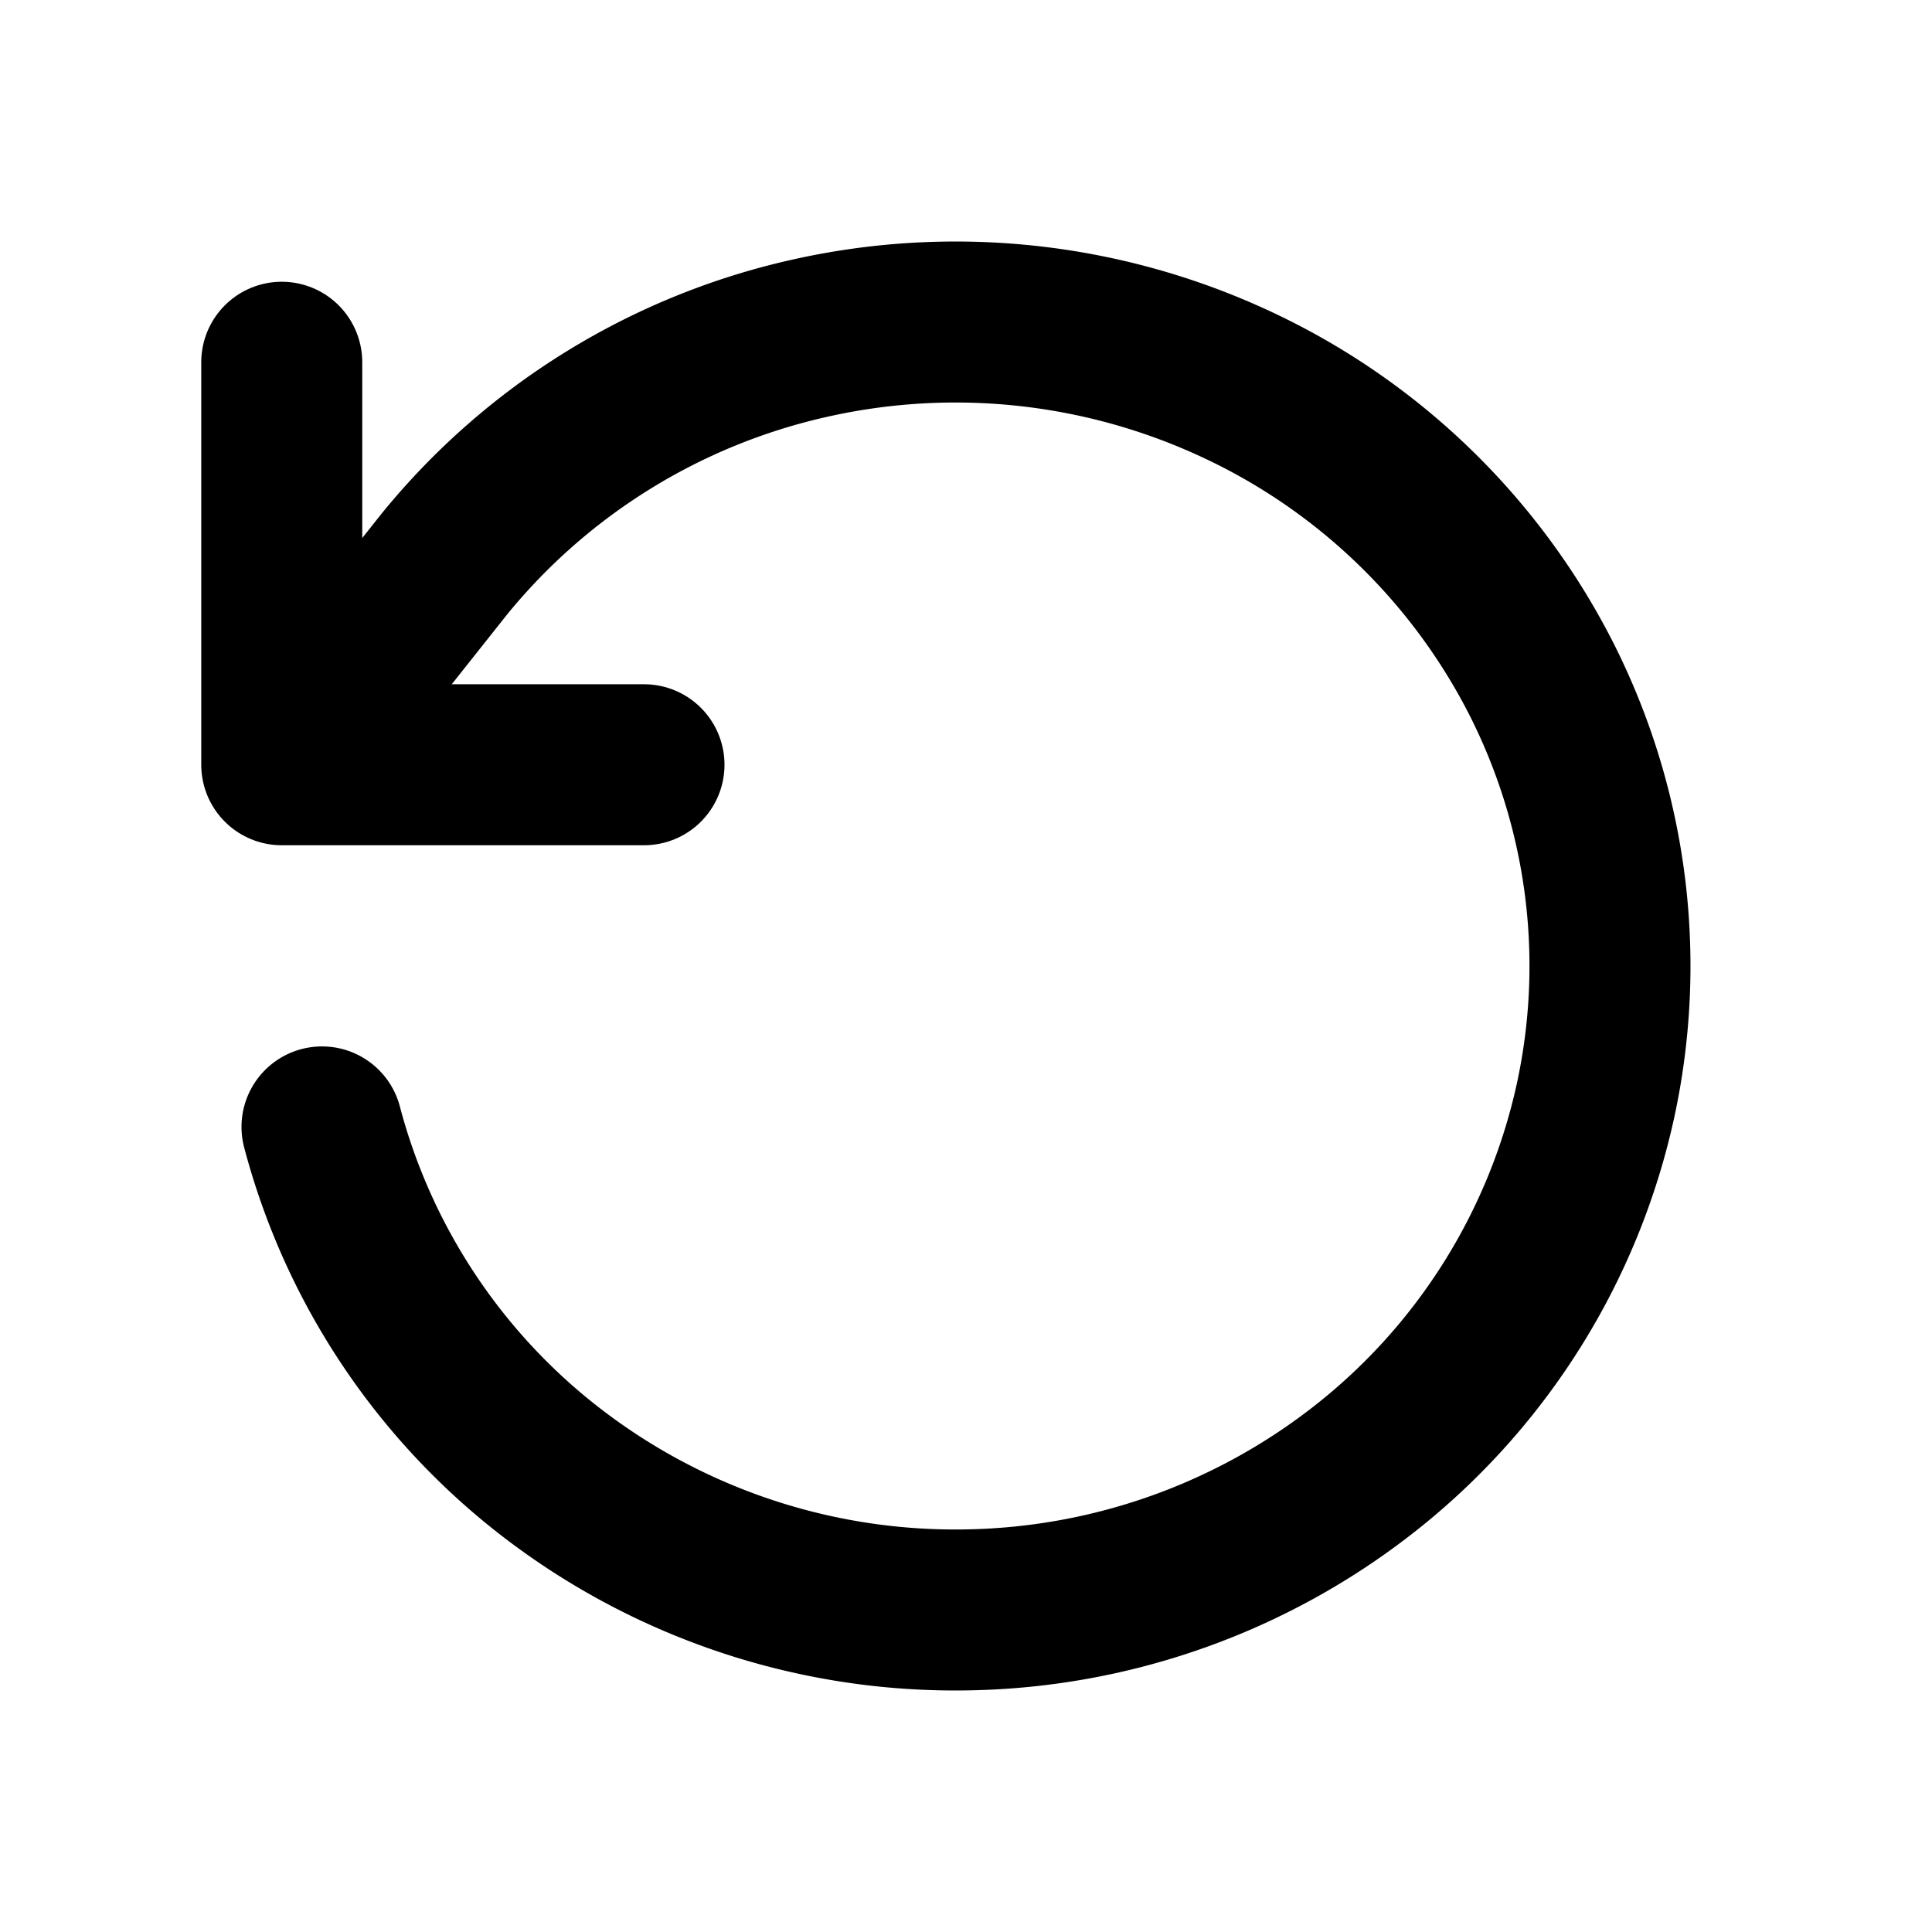 <svg width="24" height="24" viewBox="0 0 24 24" fill="none" xmlns="http://www.w3.org/2000/svg">
    <path d="M4 13.999a7.994 7.994 0 002.96 4.376 8.217 8.217 0 005.081 1.623 8.206 8.206 0 005.008-1.83 7.98 7.98 0 002.771-4.495c.383-1.763.15-3.601-.661-5.217a8.069 8.069 0 00-3.81-3.686 8.249 8.249 0 00-5.31-.564 8.146 8.146 0 00-4.52 2.802L4 8.923" stroke="currentColor" stroke-width="2" stroke-linecap="round" stroke-linejoin="round"/>
    <path d="M3.5 4.5v5H8" stroke="currentColor" stroke-width="2" stroke-linecap="round" stroke-linejoin="round"/>
</svg>
